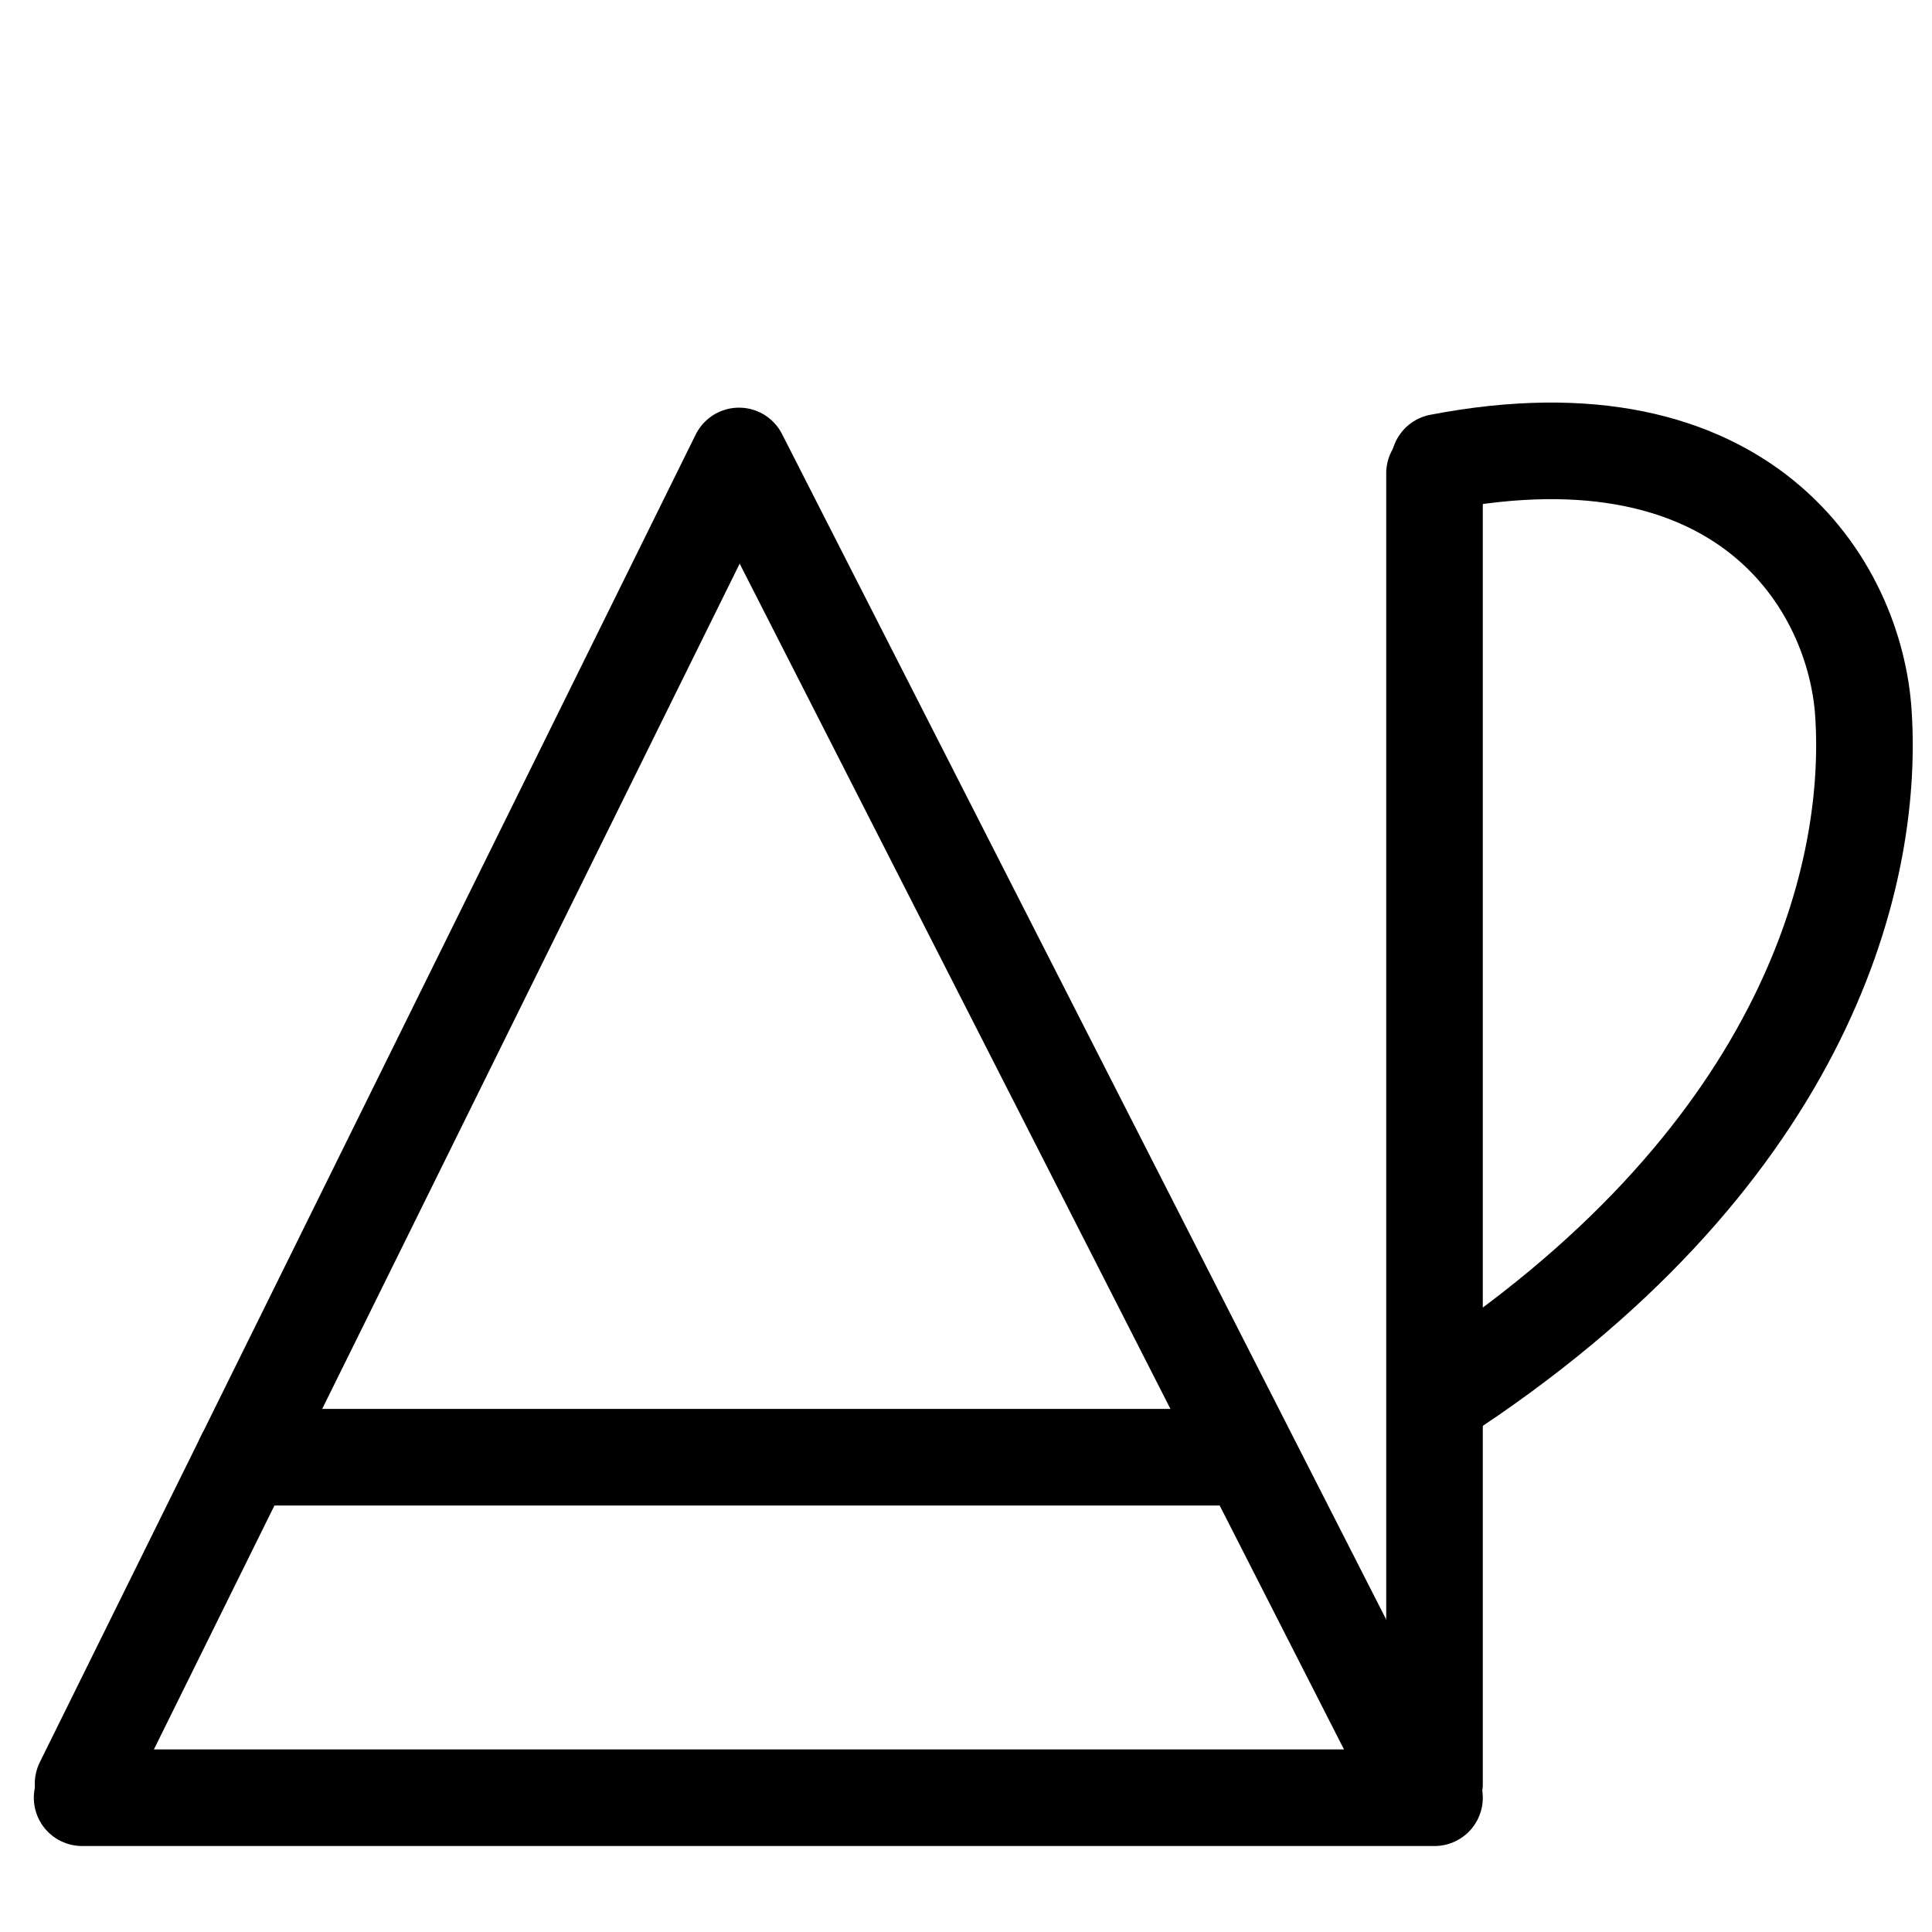 <?xml version="1.0" encoding="UTF-8"?>
<svg xmlns:foaf="http://xmlns.com/foaf/0.1/" xmlns:svg="http://www.w3.org/2000/svg"
     xmlns:dc="http://purl.org/dc/elements/1.1/"
     xmlns:crm="http://www.cidoc-crm.org/cidoc-crm/"
     xmlns="http://www.w3.org/2000/svg"
     xmlns:sodipodi="http://sodipodi.sourceforge.net/DTD/sodipodi-0.dtd"
     xmlns:cc="http://creativecommons.org/ns#"
     xmlns:inkscape="http://www.inkscape.org/namespaces/inkscape"
     xmlns:nmo="http://nomisma.org/ontology#"
     xmlns:rdf="http://www.w3.org/1999/02/22-rdf-syntax-ns#"
     width="400"
     height="400"
     xml:space="preserve"
     viewBox="0 0 400 400">
  <title property="dc:title">Monogram 824</title><desc proprety="dc:description">Monogram 824 published by Nomisma.org. See matching URIs and bibliographic references for further information about the usage of this symbol on coinage.</desc>
    <desc xmlns:xlink="http://www.w3.org/1999/xlink" property="dc:creator">Corpus Nummorum https://www.corpus-nummorum.eu</desc>
    <desc xmlns:xlink="http://www.w3.org/1999/xlink">lettercomb: AΔP</desc>    
    <style xmlns:xlink="http://www.w3.org/1999/xlink" type="text/css">.st0{fill:none;stroke:#000000;stroke-width:20;stroke-linecap:round;stroke-linejoin:round;}</style>
<line xmlns:xlink="http://www.w3.org/1999/xlink" class="st0" x1="297" y1="98" x2="297"
         y2="369.3"/>
<line xmlns:xlink="http://www.w3.org/1999/xlink" class="st0" x1="17" y1="372.2"
         x2="297"
         y2="372.2"/>
<line xmlns:xlink="http://www.w3.org/1999/xlink" class="st0" x1="50.6" y1="301.7"
         x2="257"
         y2="301.7"/>
<polyline xmlns:xlink="http://www.w3.org/1999/xlink" class="st0"
             points="17.2,369.3 68.4,265.7 153,94.4 293.1,369.3 "/>
<path xmlns:xlink="http://www.w3.org/1999/xlink" class="st0" d="M317.1,9"/>
<path xmlns:xlink="http://www.w3.org/1999/xlink" class="st0" d="M24.4,14.6"/>
<path xmlns:xlink="http://www.w3.org/1999/xlink" class="st0" d="M314.2,14.6"/>
<path xmlns:xlink="http://www.w3.org/1999/xlink" class="st0" d="M22.5,9"/>
<path xmlns:xlink="http://www.w3.org/1999/xlink" class="st0" d="M2,397"/>
<path xmlns:xlink="http://www.w3.org/1999/xlink" class="st0" d="M156.8,391.9"/>
<path xmlns:xlink="http://www.w3.org/1999/xlink" class="st0" d="M10.6,373.7"/>
<path xmlns:xlink="http://www.w3.org/1999/xlink" class="st0" d="M356.4,373.7"/>
<path xmlns:xlink="http://www.w3.org/1999/xlink" class="st0" d="M357.8,68.4"/>
<path xmlns:xlink="http://www.w3.org/1999/xlink" class="st0" d="M190,396.7"/>
<path xmlns:xlink="http://www.w3.org/1999/xlink" class="st0" d="M63.7,231.2"/>
<path xmlns:xlink="http://www.w3.org/1999/xlink" class="st0" d="M12.7,175.5"/>
<path xmlns:xlink="http://www.w3.org/1999/xlink" class="st0" d="M64,129.2"/>
<path xmlns:xlink="http://www.w3.org/1999/xlink" class="st0" d="M12.7,175.5"/>
<path xmlns:xlink="http://www.w3.org/1999/xlink" class="st0" d="M219.6,48.9"/>
<path xmlns:xlink="http://www.w3.org/1999/xlink" class="st0" d="M170,67.7"/>
<path xmlns:xlink="http://www.w3.org/1999/xlink" class="st0" d="M111.3,48.9"/>
<path xmlns:xlink="http://www.w3.org/1999/xlink" class="st0" d="M160.8,67.7"/>
<path xmlns:xlink="http://www.w3.org/1999/xlink" class="st0"
         d="M298,95.7c63.5-12.2,86.1,25.7,87.8,52c2.3,35-13.1,93.1-88.3,141.8"/>
</svg>